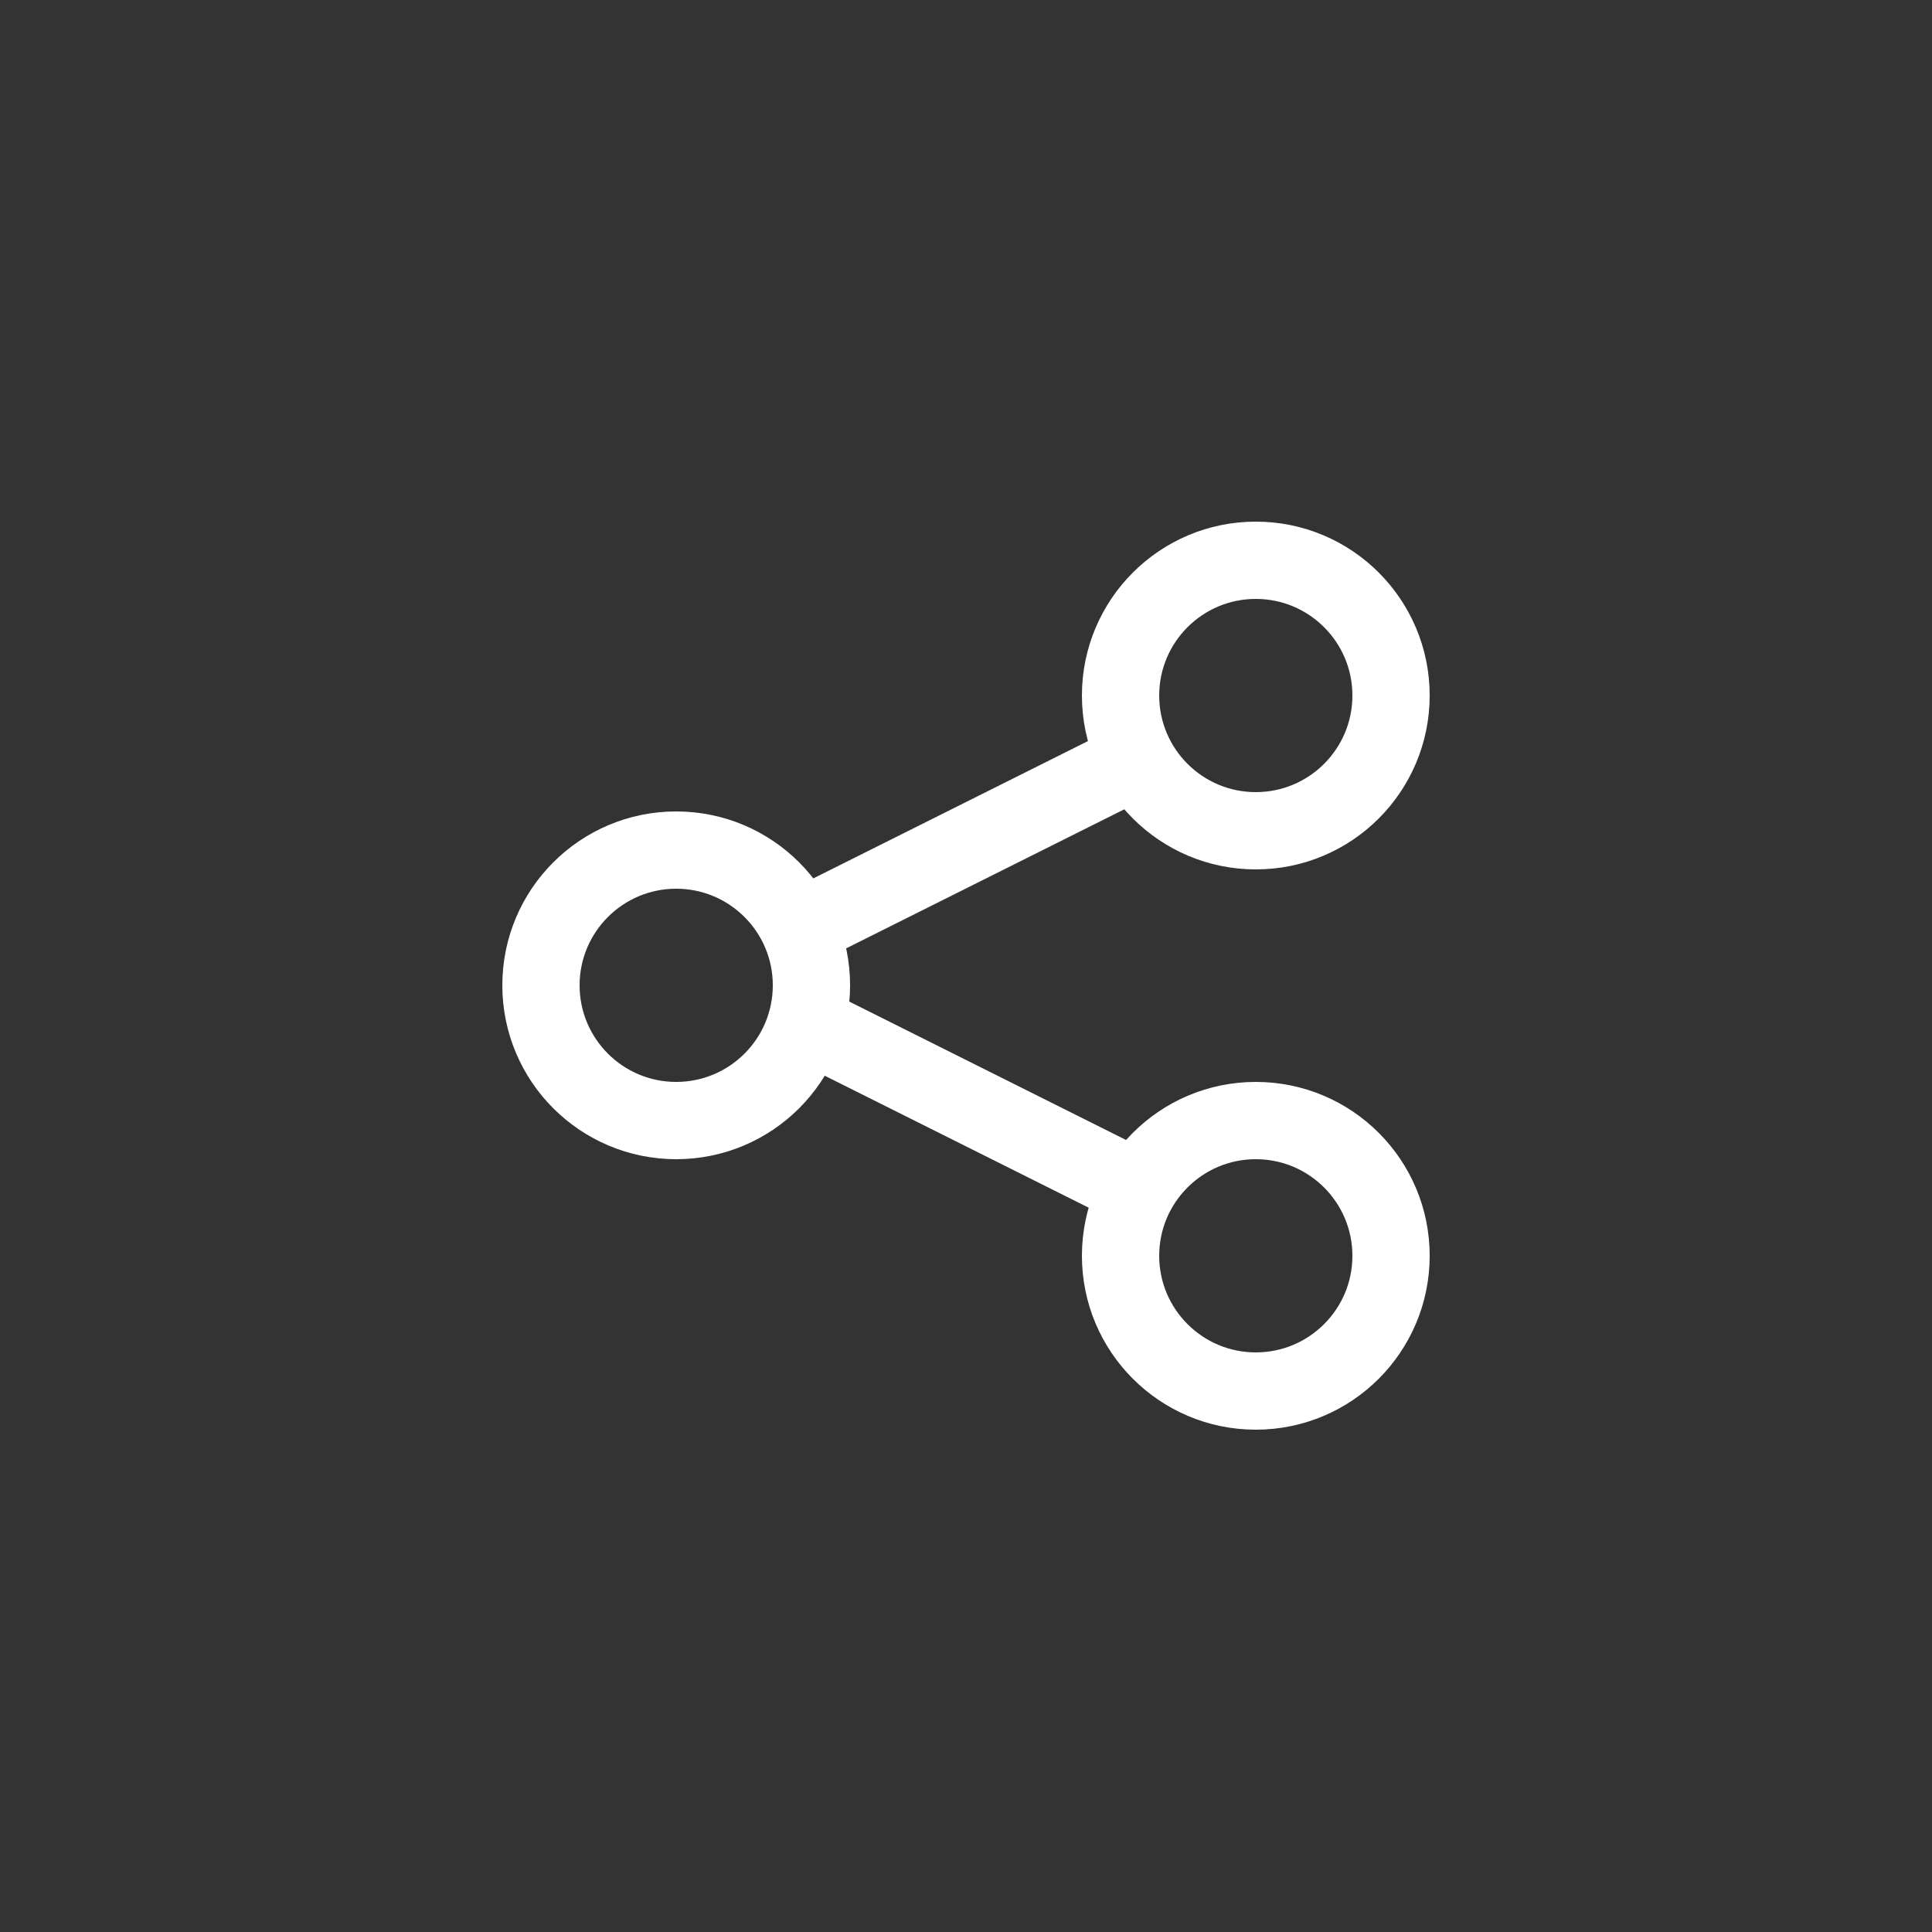<svg xmlns="http://www.w3.org/2000/svg" width="100" height="100" viewBox="0 0 100 100">
    <rect x="0" y="0" width="100" height="100" fill="#333333" stroke="none"/>
    <g data-name="그룹 19807">
        <g data-name="그룹 19494" transform="translate(31 29.4)">
            <circle data-name="타원 56" cx="7" cy="7" r="7" transform="translate(27 -.4)" style="stroke:#fff;stroke-miterlimit:10;stroke-width:4px;fill:none"/>
            <circle data-name="타원 57" cx="7" cy="7" r="7" transform="translate(27 28.6)" style="stroke:#fff;stroke-miterlimit:10;stroke-width:4px;fill:none"/>
            <path data-name="선 37" transform="translate(11.341 9.973)" style="stroke:#fff;stroke-miterlimit:10;stroke-width:4px;fill:none" d="M0 8.206 16.412 0"/>
            <path data-name="선 38" transform="translate(11.396 23.897)" style="stroke:#fff;stroke-miterlimit:10;stroke-width:4px;fill:none" d="M16.357 8.179 0 0"/>
            <circle data-name="타원 58" cx="7" cy="7" r="7" transform="translate(-3 14.6)" style="stroke:#fff;stroke-miterlimit:10;stroke-width:4px;fill:none"/>
        </g>
        <path data-name="사각형 24672" style="opacity:.2;fill:none" d="M0 0h100v100H0z"/>
    </g>
</svg>
